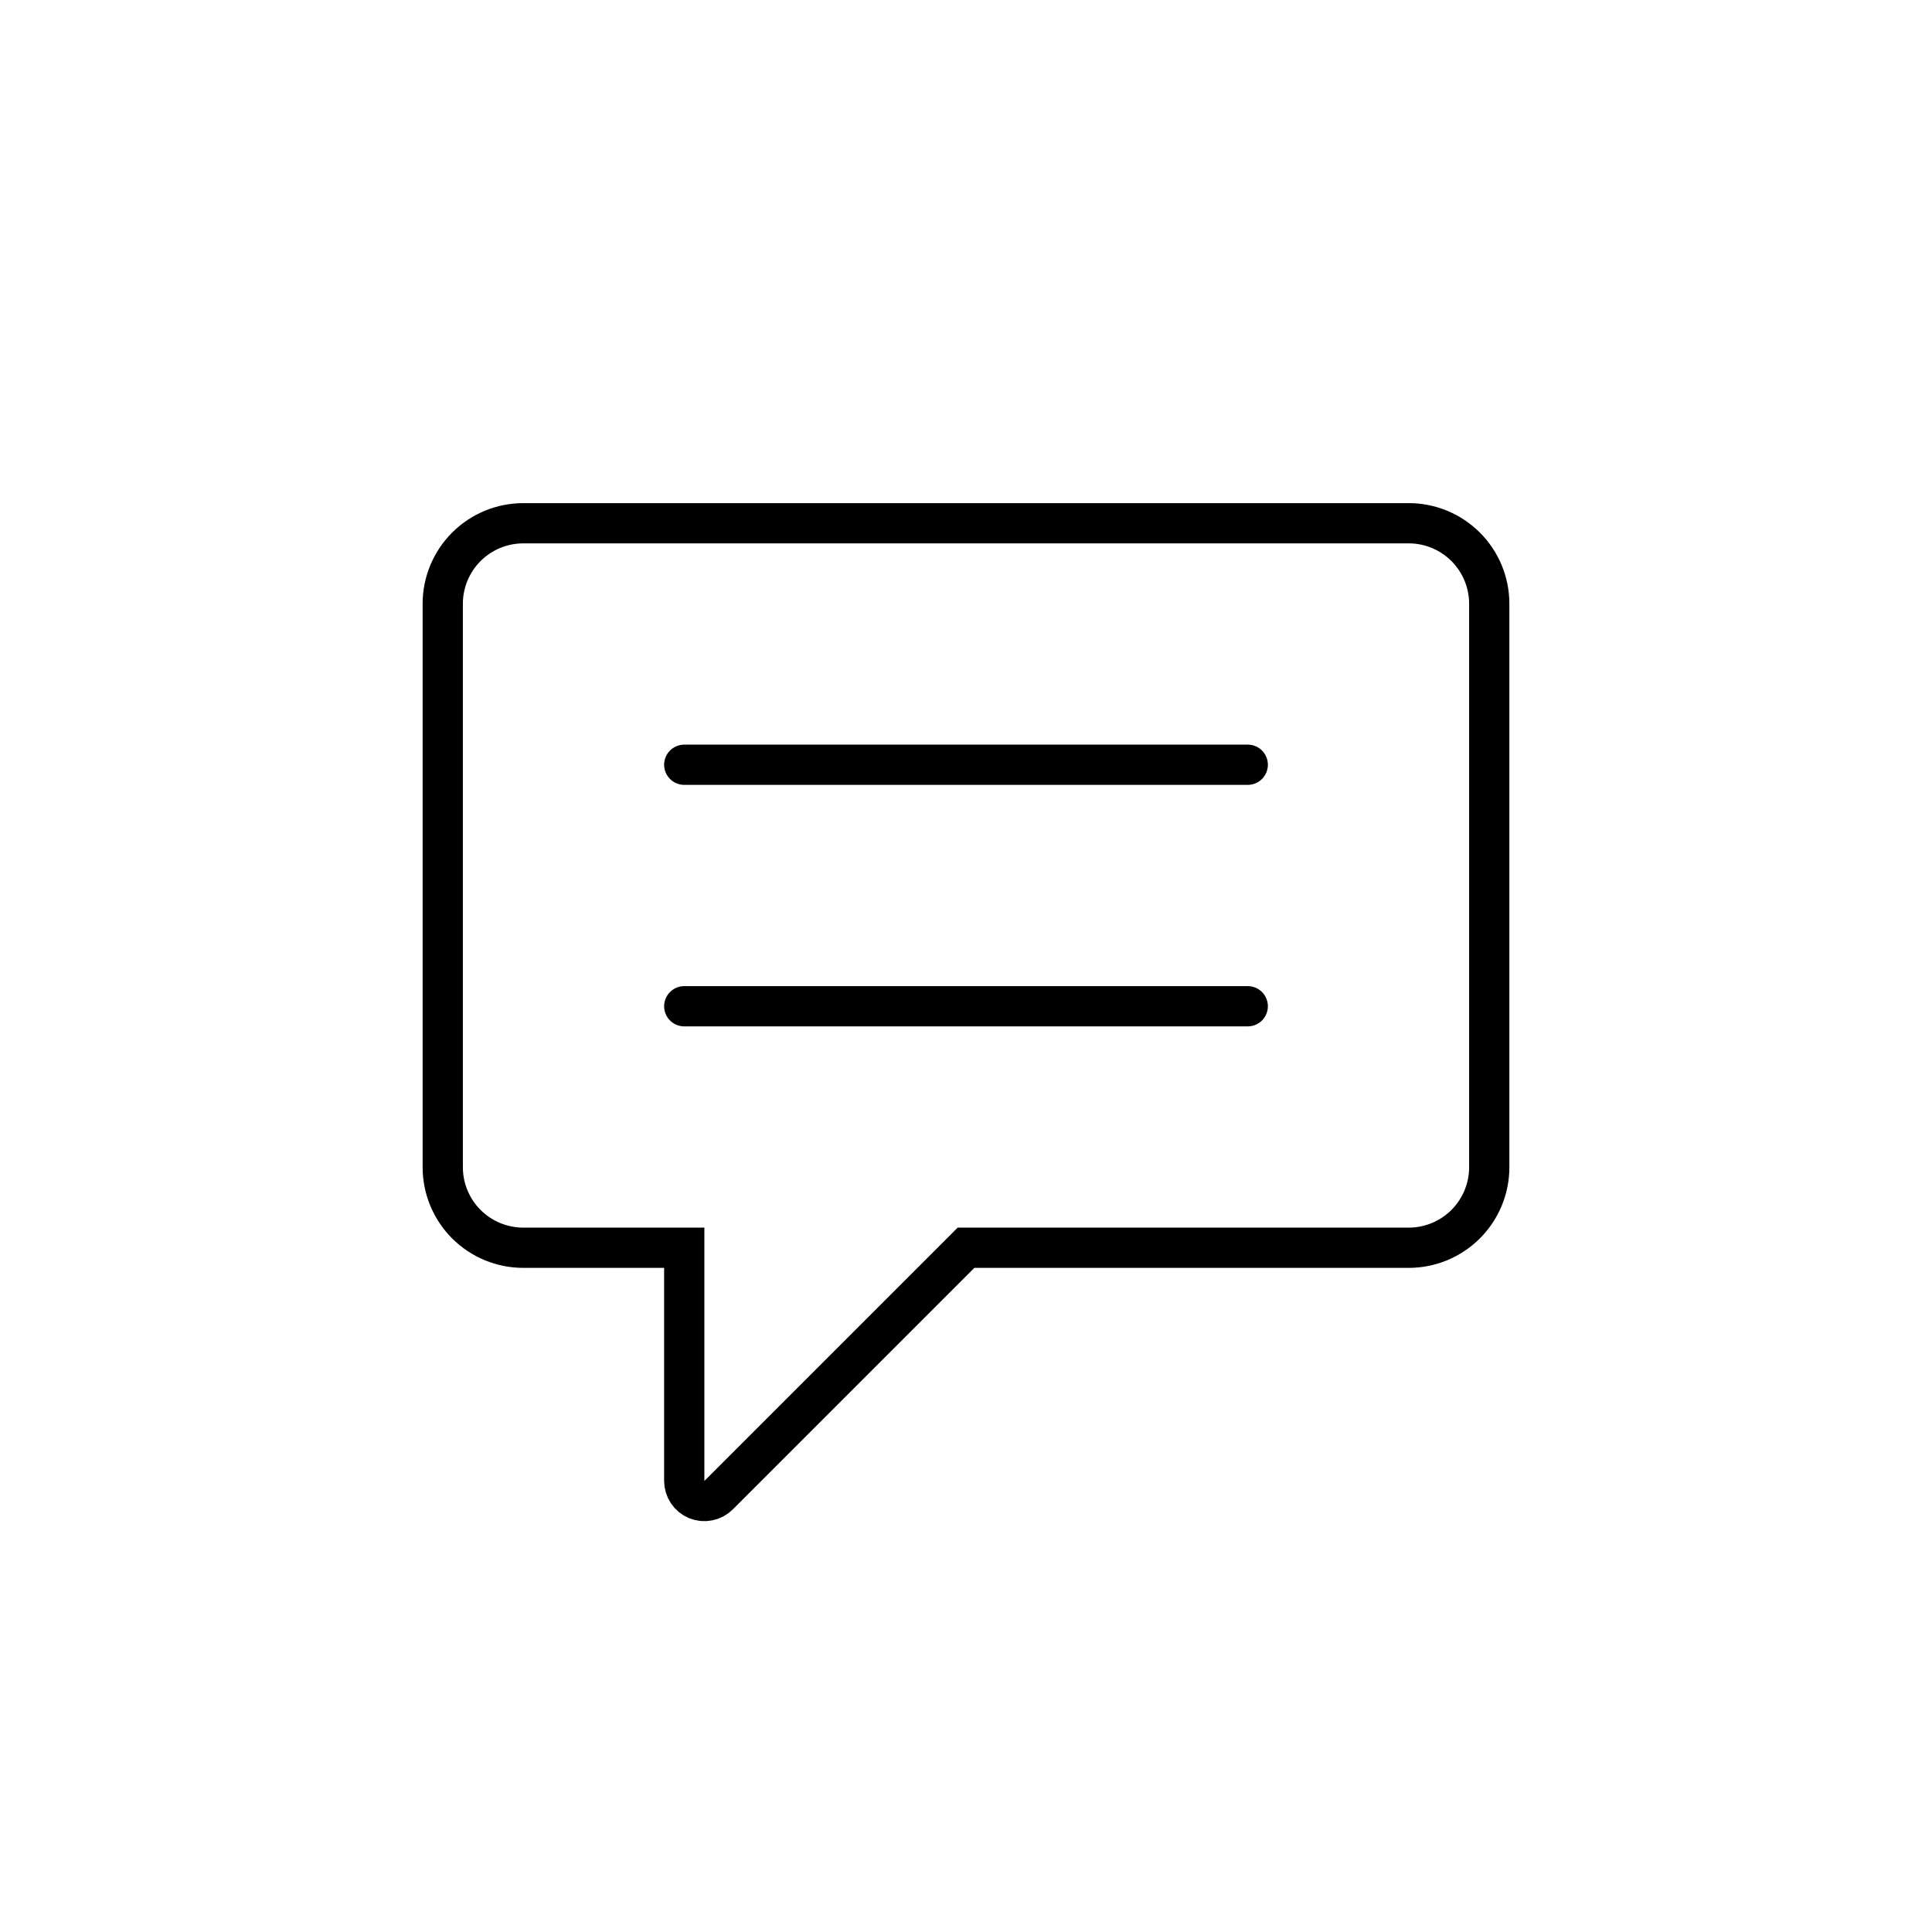 <svg width="48" height="48" viewBox="0 0 48 48" fill="none" xmlns="http://www.w3.org/2000/svg">
<path d="M17 36.792V31H13C12.47 31 11.961 30.789 11.586 30.414C11.211 30.039 11 29.53 11 29V15C11 14.47 11.211 13.961 11.586 13.586C11.961 13.211 12.47 13 13 13H35C35.53 13 36.039 13.211 36.414 13.586C36.789 13.961 37 14.47 37 15V29C37 29.53 36.789 30.039 36.414 30.414C36.039 30.789 35.53 31 35 31H24L17.854 37.146C17.784 37.216 17.695 37.264 17.598 37.283C17.501 37.303 17.4 37.293 17.308 37.255C17.217 37.217 17.139 37.153 17.084 37.07C17.029 36.988 17 36.891 17 36.792Z" stroke="black"/>
<path d="M17 25H31M17 19H31" stroke="black" stroke-linecap="round"/>
</svg>

